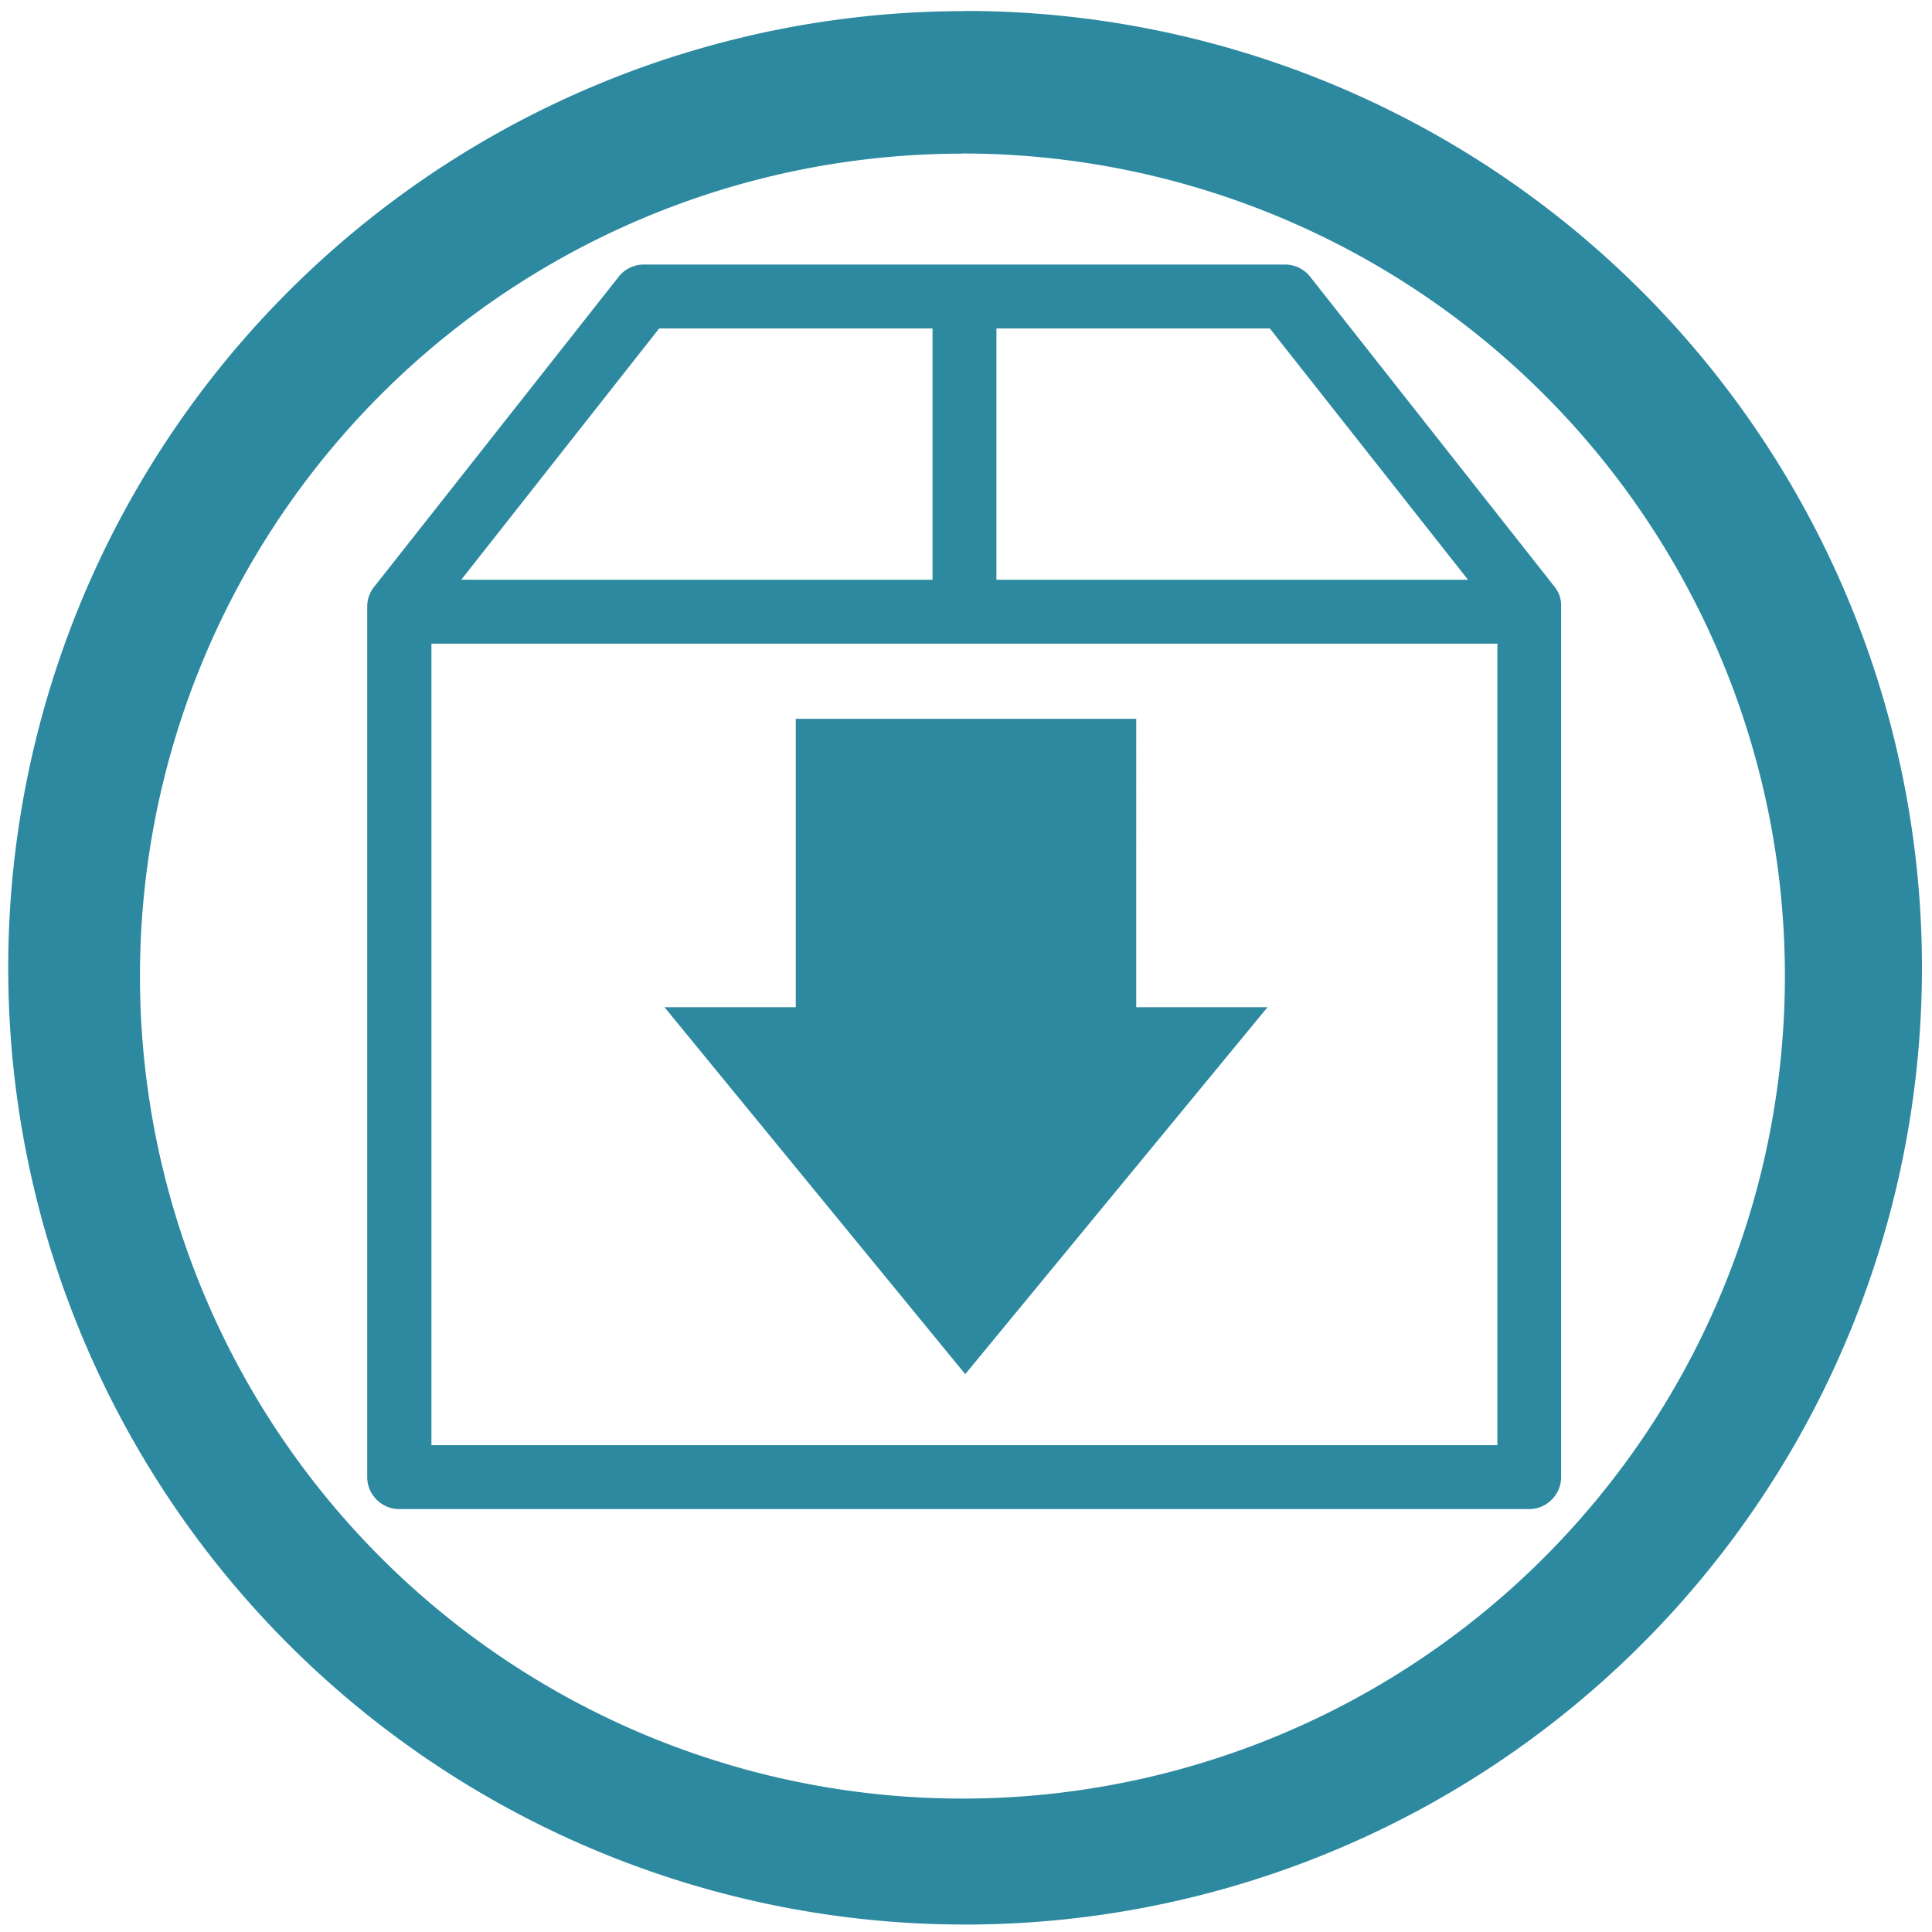 <svg xmlns="http://www.w3.org/2000/svg" width="48" height="48" viewBox="0 0 12.7 12.7"><path fill="#2c89a0" d="M6.344.073a6.29 6.29 0 0 0-6.29 6.29 6.29 6.29 0 0 0 6.29 6.288 6.29 6.29 0 0 0 6.29-6.289 6.29 6.29 0 0 0-6.29-6.29zm-.018.936a5.407 5.407 0 0 1 5.407 5.407 5.407 5.407 0 0 1-5.407 5.407A5.407 5.407 0 0 1 .92 6.416 5.407 5.407 0 0 1 6.326 1.01zm-2.094.73a.21.21 0 0 0-.165.08L2.46 3.857a.205.205 0 0 0-.046.13V9.71c0 .115.095.21.21.21h7.428c.115 0 .21-.095.21-.21V3.986a.195.195 0 0 0-.044-.13L8.613 1.82a.21.21 0 0 0-.164-.081H4.232zm.101.42H6.13v1.652H3.032l1.301-1.652zm2.218 0h1.796L9.65 3.811h-3.1V2.159zM2.836 4.231h7.007V9.5H2.836V4.23zm2.395.494v1.896h-.863l1.977 2.412 1.987-2.412h-.863V4.725H5.231z"/></svg>